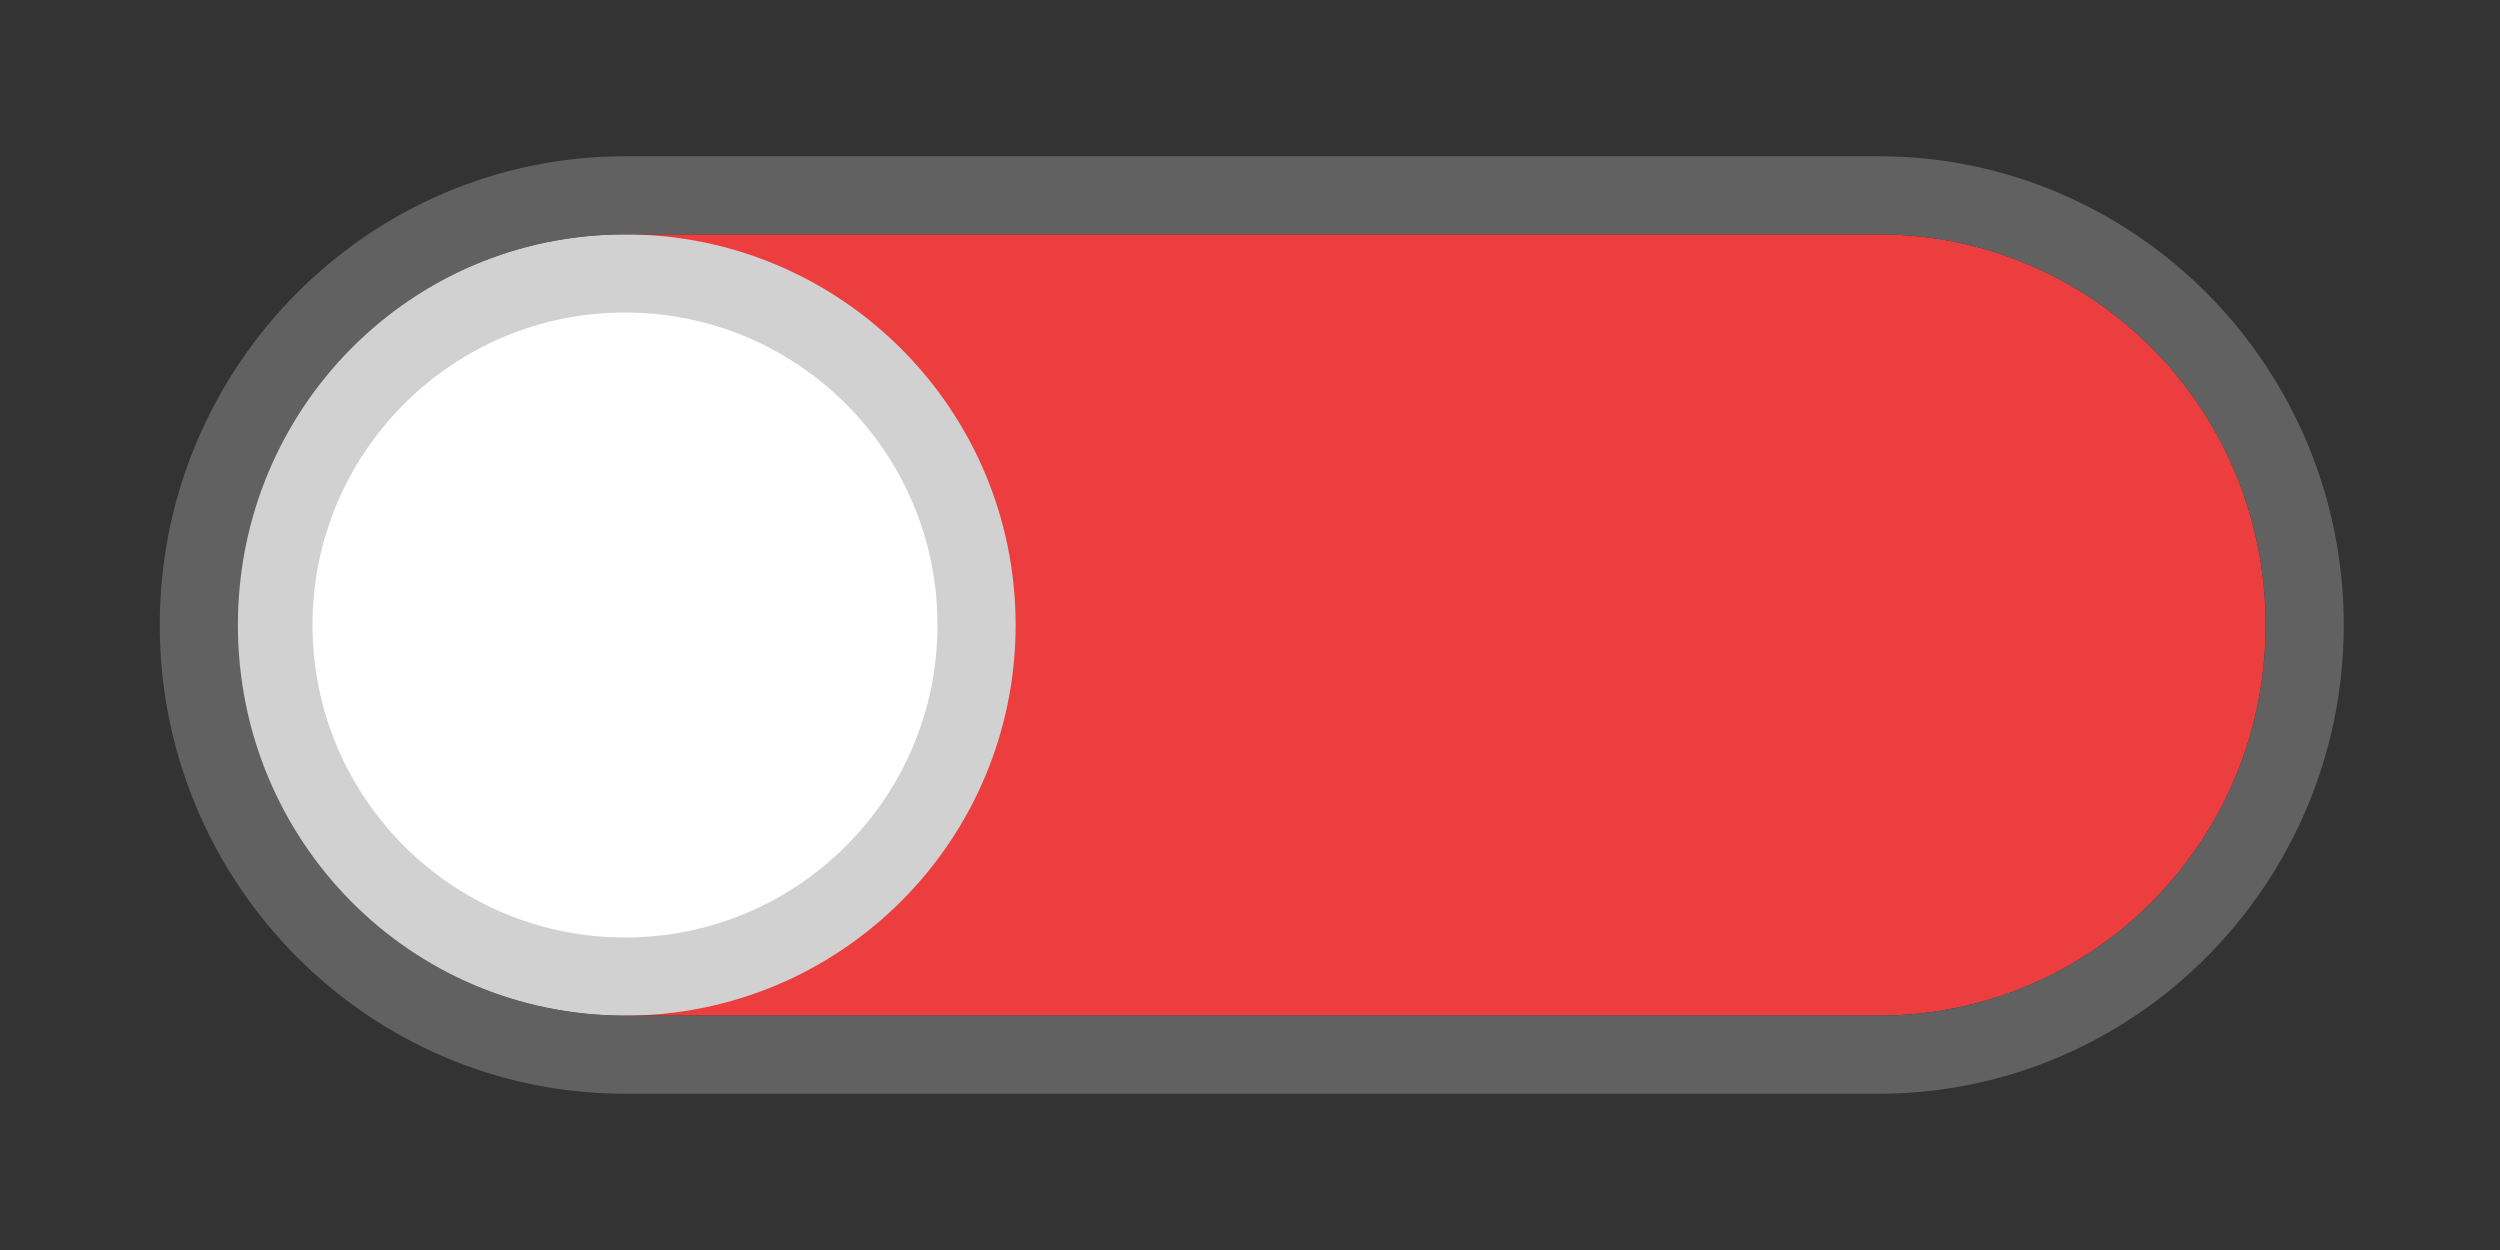 <?xml version="1.0" encoding="UTF-8" standalone="no"?>
<svg
   width="32"
   height="16"
   viewBox="0 0 32 16"
   fill="none"
   version="1.1"
   id="svg1"
   sodipodi:docname="switch_off_dark.svg"
   inkscape:version="1.4.2 (f4327f4, 2025-05-13)"
   xmlns:inkscape="http://www.inkscape.org/namespaces/inkscape"
   xmlns:sodipodi="http://sodipodi.sourceforge.net/DTD/sodipodi-0.dtd"
   xmlns="http://www.w3.org/2000/svg"
   xmlns:svg="http://www.w3.org/2000/svg">
  <rect x="0" y="0" width="32" height="16" fill="#333333" stroke="none"/>
  <defs
     id="defs1" />
  <sodipodi:namedview
     id="namedview1"
     pagecolor="#ffffff"
     bordercolor="#000000"
     borderopacity="0.25"
     inkscape:showpageshadow="2"
     inkscape:pageopacity="0.0"
     inkscape:pagecheckerboard="0"
     inkscape:deskcolor="#d1d1d1"
     showgrid="true"
     inkscape:zoom="16"
     inkscape:cx="-4.90625"
     inkscape:cy="9.90625"
     inkscape:window-width="3840"
     inkscape:window-height="2054"
     inkscape:window-x="-11"
     inkscape:window-y="-11"
     inkscape:window-maximized="1"
     inkscape:current-layer="svg1">
    <inkscape:grid
       id="grid1"
       units="px"
       originx="0"
       originy="0"
       spacingx="1"
       spacingy="1"
       empcolor="#0099e5"
       empopacity="0.302"
       color="#0099e5"
       opacity="0.149"
       empspacing="5"
       enabled="true"
       visible="true" />
  </sodipodi:namedview>
  <path
     d="M 8,3 C 5.26,3 3.045,5.23 3.045,8 c 0,2.77 2.215,5 4.955,5 h 16 c 0.015,1.33e-4 0.03,0 0.045,0 C 26.785,13 29,10.77 29,8 29,5.23 26.785,3 24.045,3 24.03,3 24.015,3 24,3 Z"
     style="baseline-shift:baseline;display:inline;overflow:visible;opacity:1;vector-effect:none;fill:#ec3e3e;enable-background:accumulate;stop-color:#000000;stop-opacity:1;fill-opacity:1"
     id="path8" />
  <circle
     style="fill:#ffffff;fill-opacity:1;stroke:#d1d1d1;stroke-width:1;stroke-dasharray:none;stroke-opacity:1"
     id="path6"
     cx="8"
     cy="8"
     r="4.5" />
  <path
     id="path7"
     style="baseline-shift:baseline;display:inline;overflow:visible;opacity:1;vector-effect:none;fill:#616161;fill-opacity:1;stroke:none;stroke-opacity:1;enable-background:accumulate;stop-color:#000000;stop-opacity:1"
     d="m 8,2 c -3.285,0 -5.955,2.694 -5.955,6 0,3.306 2.67,6 5.955,6 H 24 c 0.015,1.12e-4 0.03,0 0.045,0 3.285,0 5.955,-2.694 5.955,-6 0,-3.306 -2.67,-6 -5.955,-6 C 24.03,2 24.015,2 24,2 Z m 0,1 H 24 c 0.015,-1.332e-4 0.03,0 0.045,0 2.74,0 4.955,2.23 4.955,5 0,2.77 -2.215,5 -4.955,5 C 24.03,13 24.015,13 24,13 H 8 c -2.74,0 -4.955,-2.23 -4.955,-5 0,-2.77 2.215,-5 4.955,-5 z" />
</svg>
